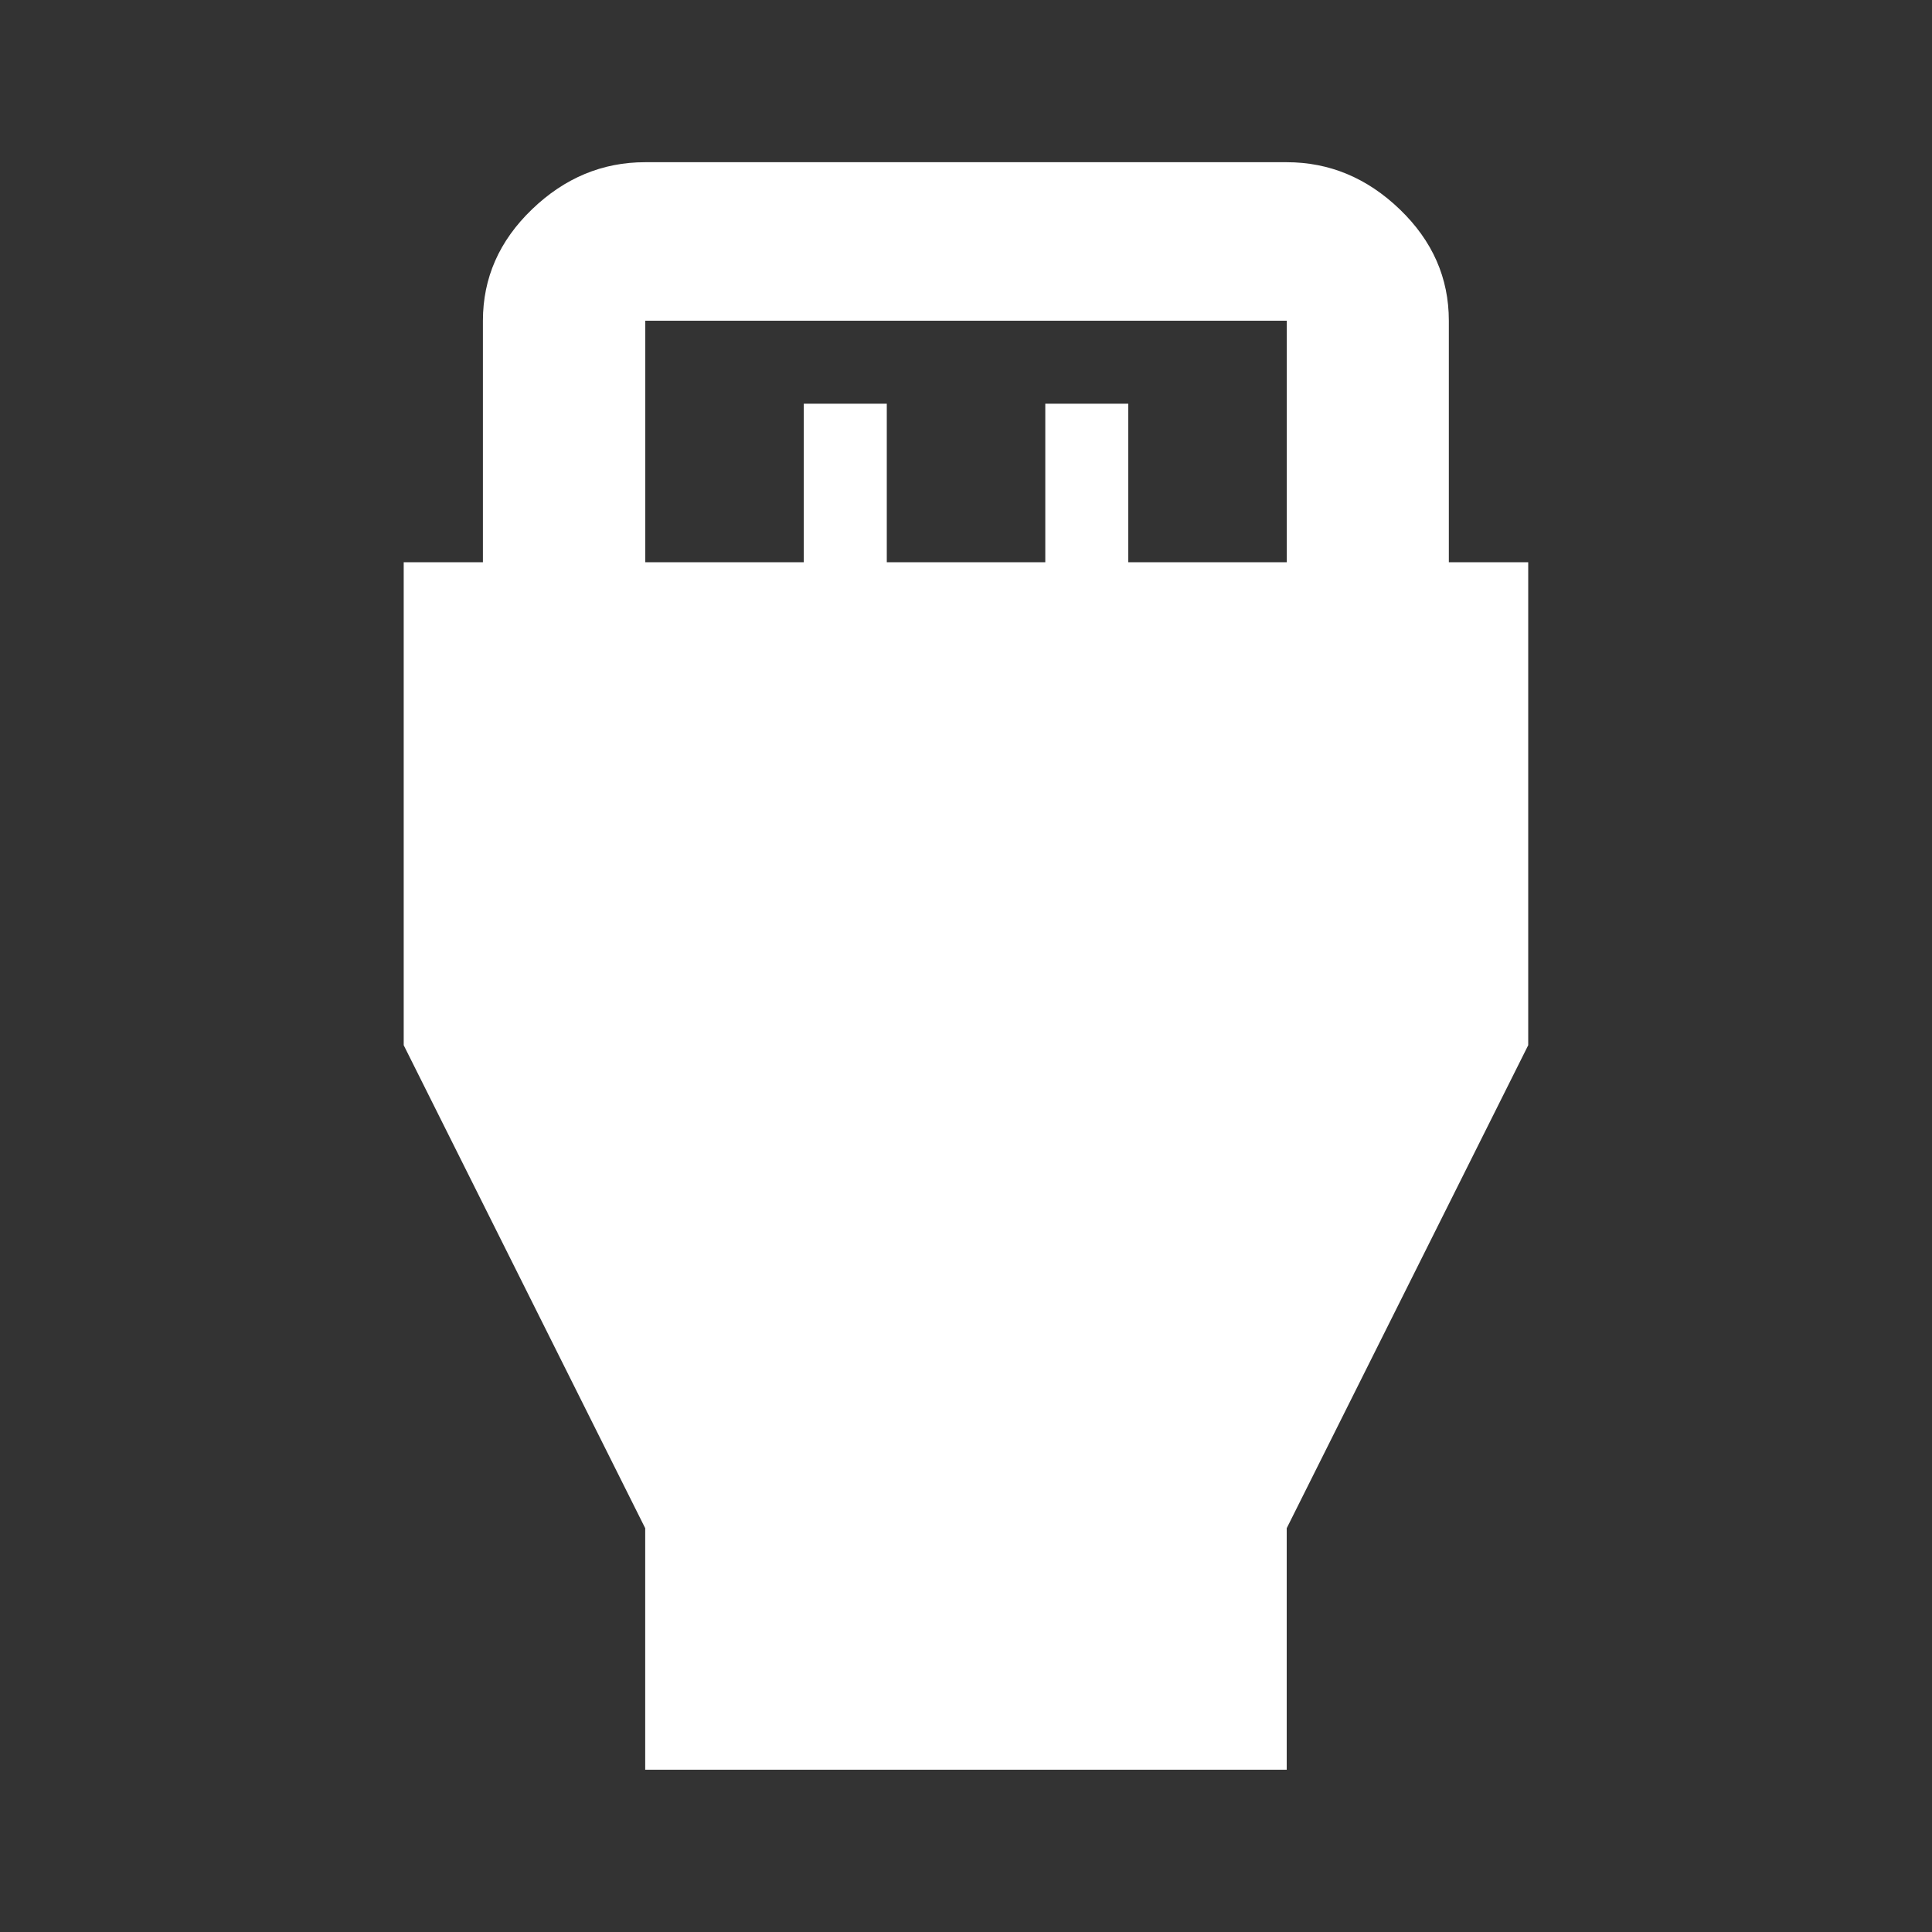 <!-- Generated by IcoMoon.io -->
<svg version="1.1" xmlns="http://www.w3.org/2000/svg" width="24" height="24" viewBox="0 0 24 24">
<rect x="0" y="0" width="24" height="24" fill="#333333" stroke="none"/>
<title>settings_input_hdmi</title>
<path fill="#fff" d="M8.016 3.984v3h1.969v-1.969h1.031v1.969h1.969v-1.969h1.031v1.969h1.969v-3h-7.969zM18 6.984h0.984v6l-3 6v3h-7.969v-3l-3-6v-6h0.984v-3q0-0.797 0.609-1.383t1.406-0.586h7.969q0.797 0 1.406 0.586t0.609 1.383v3z"></path>
</svg>
